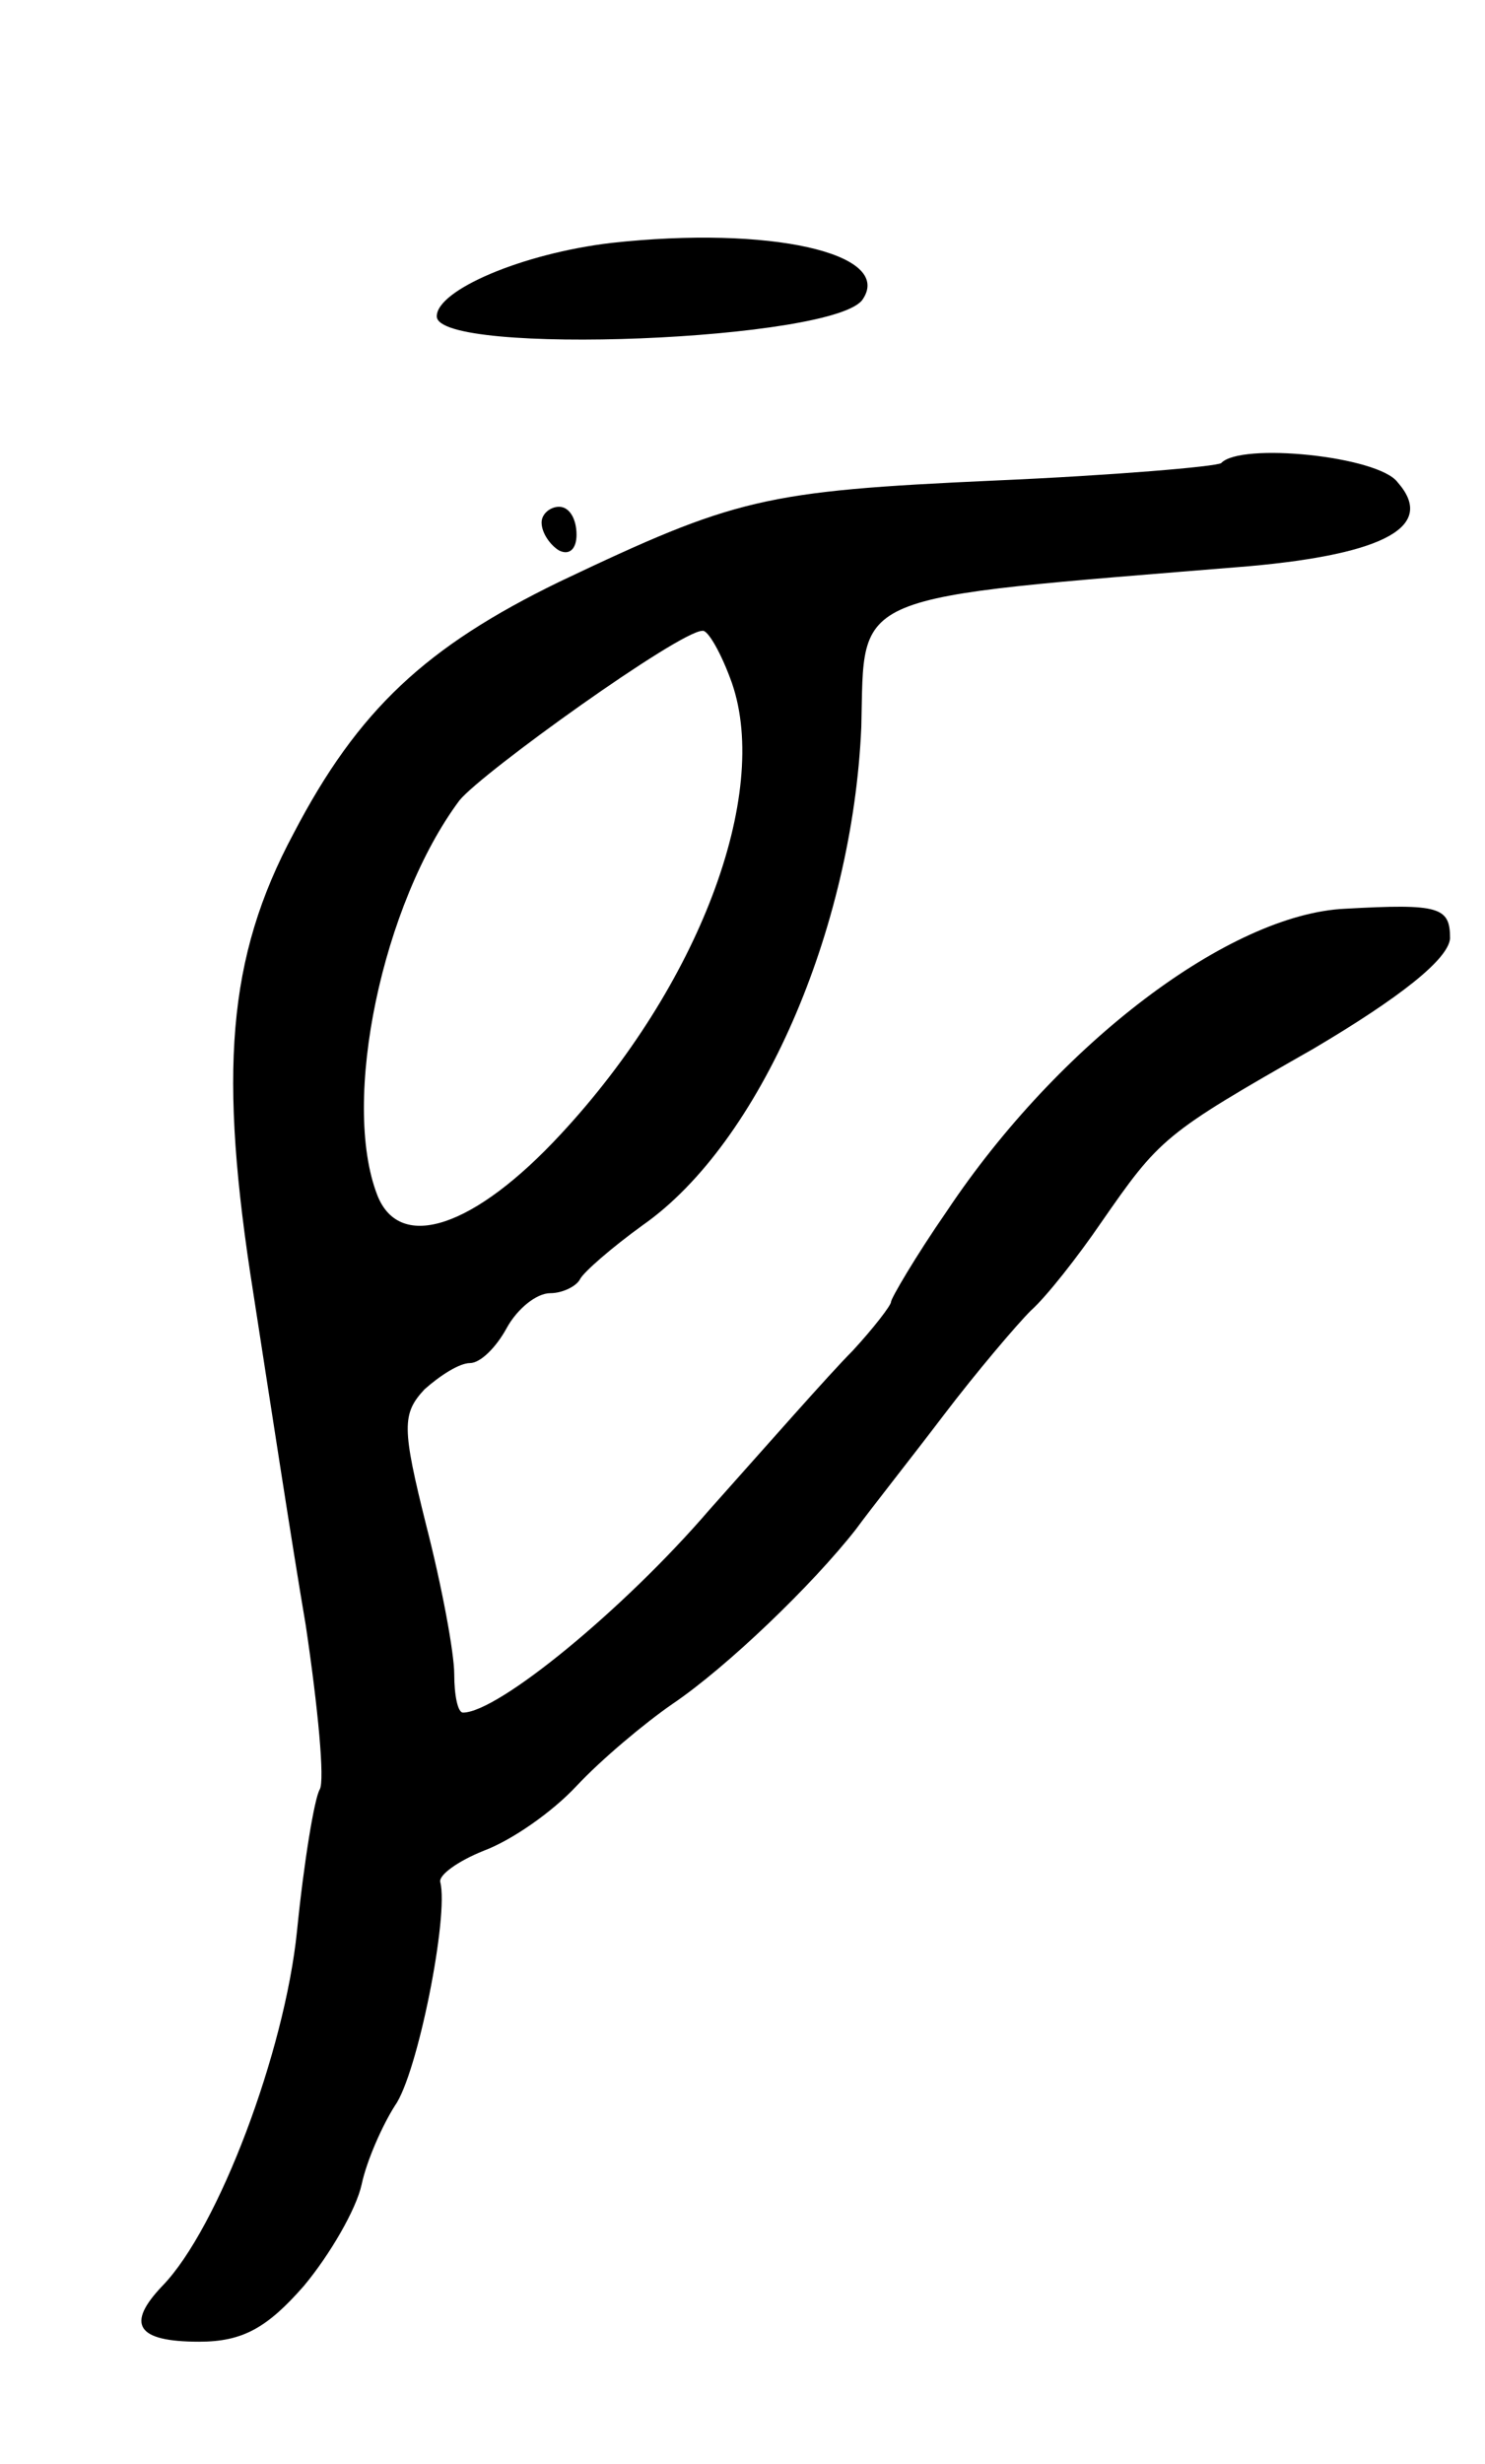 <svg version="1.0" xmlns="http://www.w3.org/2000/svg"
 width="85pt" height="141pt" viewBox="0 0 85 141"
 preserveAspectRatio="xMidYMid meet">
<g transform="translate(0,141) scale(0.1,-0.1)"
fill="#000000" stroke="none">
<path d="M350 1271 c-51 -6 -100 -27 -100 -42 0 -23 230 -14 244 10 17 26 -53
42 -144 32z"/>
<path d="M699 1145 c-3 -2 -61 -7 -130 -10 -132 -6 -148 -10 -249 -58 -76 -37
-115 -73 -152 -144 -38 -71 -43 -137 -23 -263 9 -58 22 -143 30 -190 7 -47 11
-89 8 -94 -3 -5 -9 -41 -13 -81 -7 -69 -45 -170 -77 -203 -21 -22 -15 -32 21
-32 25 0 39 8 60 32 15 18 30 44 33 58 3 14 12 34 19 45 13 18 31 109 26 128
-1 4 10 12 25 18 16 6 39 22 53 37 14 15 39 36 55 47 31 21 80 68 105 100 8
11 31 40 50 65 19 25 42 52 50 60 9 8 27 31 40 50 34 49 36 51 122 100 49 29
77 51 78 63 0 18 -6 20 -60 17 -66 -3 -164 -77 -228 -173 -18 -26 -32 -50 -32
-52 0 -2 -10 -15 -22 -28 -13 -13 -49 -54 -82 -91 -49 -57 -121 -116 -141
-116 -3 0 -5 10 -5 22 0 12 -7 50 -16 85 -14 56 -14 64 -1 78 9 8 20 15 26 15
6 0 15 9 21 20 6 11 17 20 25 20 7 0 15 4 17 8 2 4 18 18 36 31 67 47 120 169
125 285 2 78 -10 73 222 92 78 7 107 23 85 48 -11 15 -90 23 -101 11z m-280
-126 c22 -64 -19 -173 -98 -258 -49 -53 -92 -68 -105 -35 -21 54 3 167 47 226
13 16 126 97 139 97 3 1 11 -13 17 -30z"/>
<path d="M310 1111 c0 -6 5 -13 10 -16 6 -3 10 1 10 9 0 9 -4 16 -10 16 -5 0
-10 -4 -10 -9z"/>
</g>
</svg>
